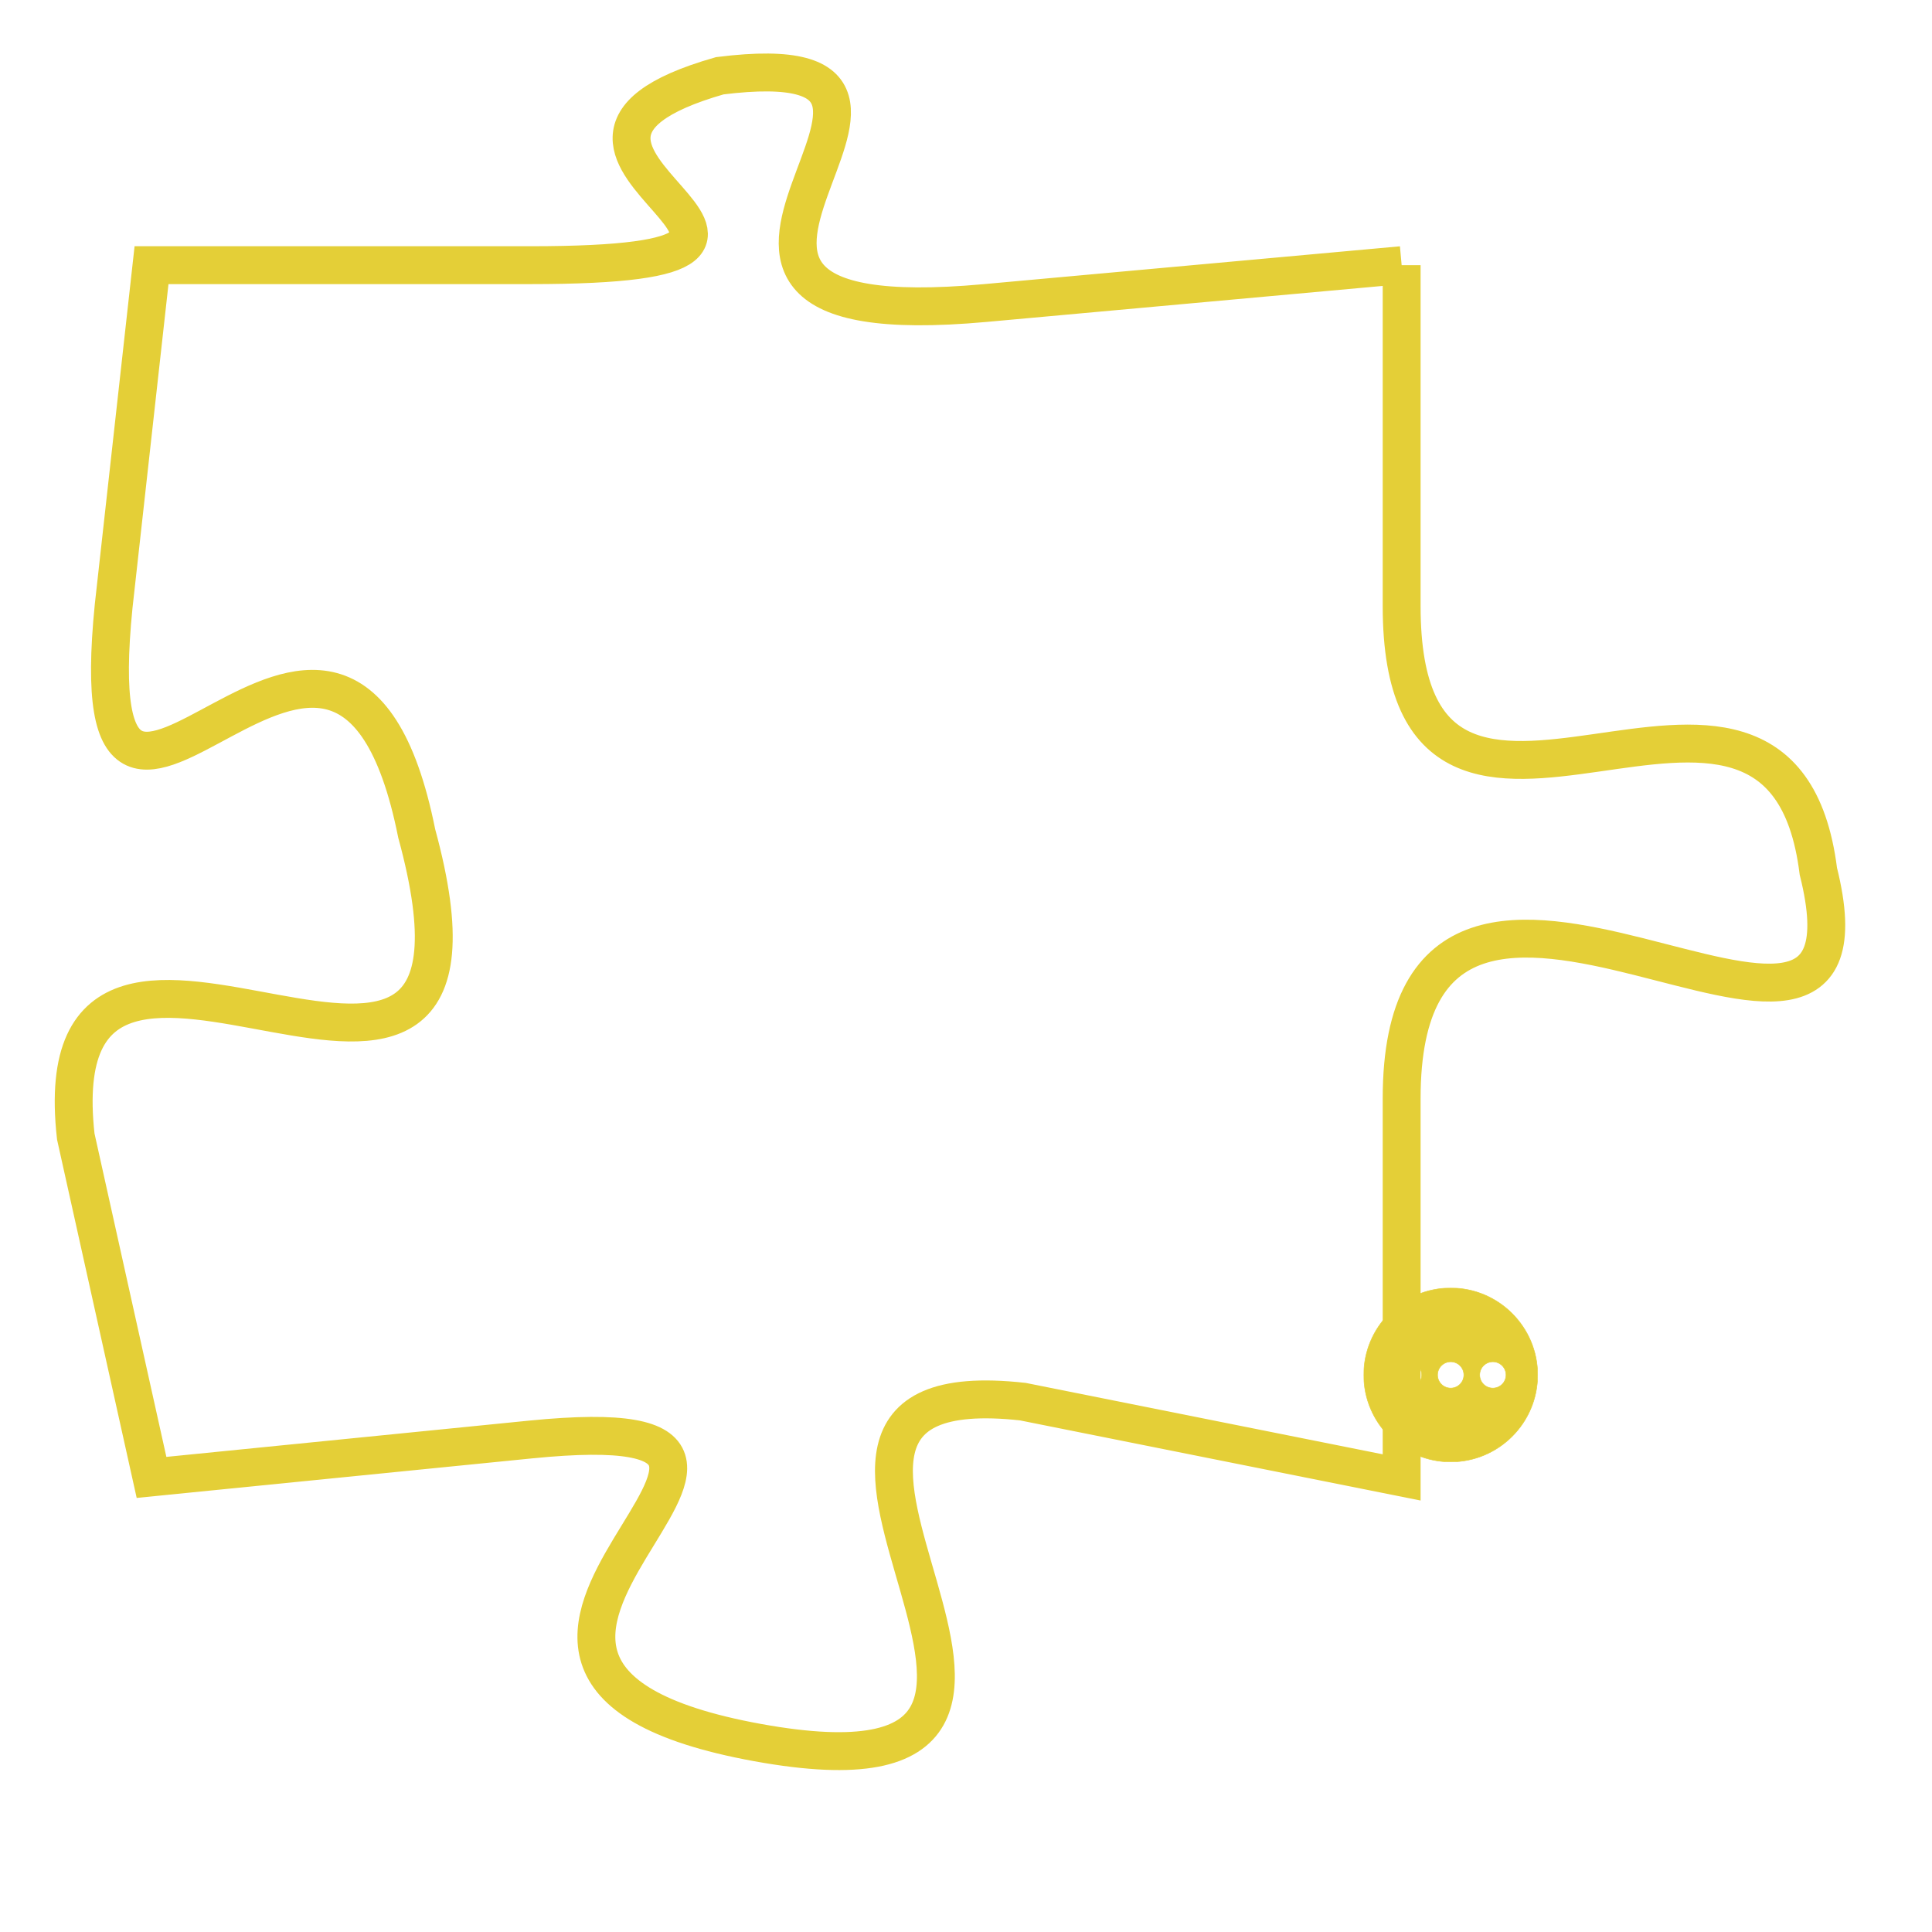 <svg version="1.1" xmlns="http://www.w3.org/2000/svg" xmlns:xlink="http://www.w3.org/1999/xlink" fill="transparent" x="0" y="0" width="350" height="350" preserveAspectRatio="xMinYMin slice"><style type="text/css">.links{fill:transparent;stroke: #E4CF37;}.links:hover{fill:#63D272; opacity:0.4;}</style><defs><g id="allt"><path id="t5042" d="M3399,1216 L3388,1217 C3377,1218 3389,1210 3381,1211 C3374,1213 3386,1216 3376,1216 L3366,1216 3366,1216 L3365,1225 C3364,1235 3371,1221 3373,1231 C3376,1242 3363,1230 3364,1239 L3366,1248 3366,1248 L3376,1247 C3386,1246 3371,1253 3382,1255 C3393,1257 3380,1245 3389,1246 L3399,1248 3399,1248 L3399,1238 C3399,1228 3412,1240 3410,1232 C3409,1224 3399,1234 3399,1225 L3399,1216"/></g><clipPath id="c" clipRule="evenodd" fill="transparent"><use href="#t5042"/></clipPath></defs><svg viewBox="3362 1209 51 49" preserveAspectRatio="xMinYMin meet"><svg width="4380" height="2430"><g><image crossorigin="anonymous" x="0" y="0" href="https://nftpuzzle.license-token.com/assets/completepuzzle.svg" width="100%" height="100%" /><g class="links"><use href="#t5042"/></g></g></svg><svg x="3398" y="1243" height="9%" width="9%" viewBox="0 0 330 330"><g><a xlink:href="https://nftpuzzle.license-token.com/" class="links"><title>See the most innovative NFT based token software licensing project</title><path fill="#E4CF37" id="more" d="M165,0C74.019,0,0,74.019,0,165s74.019,165,165,165s165-74.019,165-165S255.981,0,165,0z M85,190 c-13.785,0-25-11.215-25-25s11.215-25,25-25s25,11.215,25,25S98.785,190,85,190z M165,190c-13.785,0-25-11.215-25-25 s11.215-25,25-25s25,11.215,25,25S178.785,190,165,190z M245,190c-13.785,0-25-11.215-25-25s11.215-25,25-25 c13.785,0,25,11.215,25,25S258.785,190,245,190z"></path></a></g></svg></svg></svg>